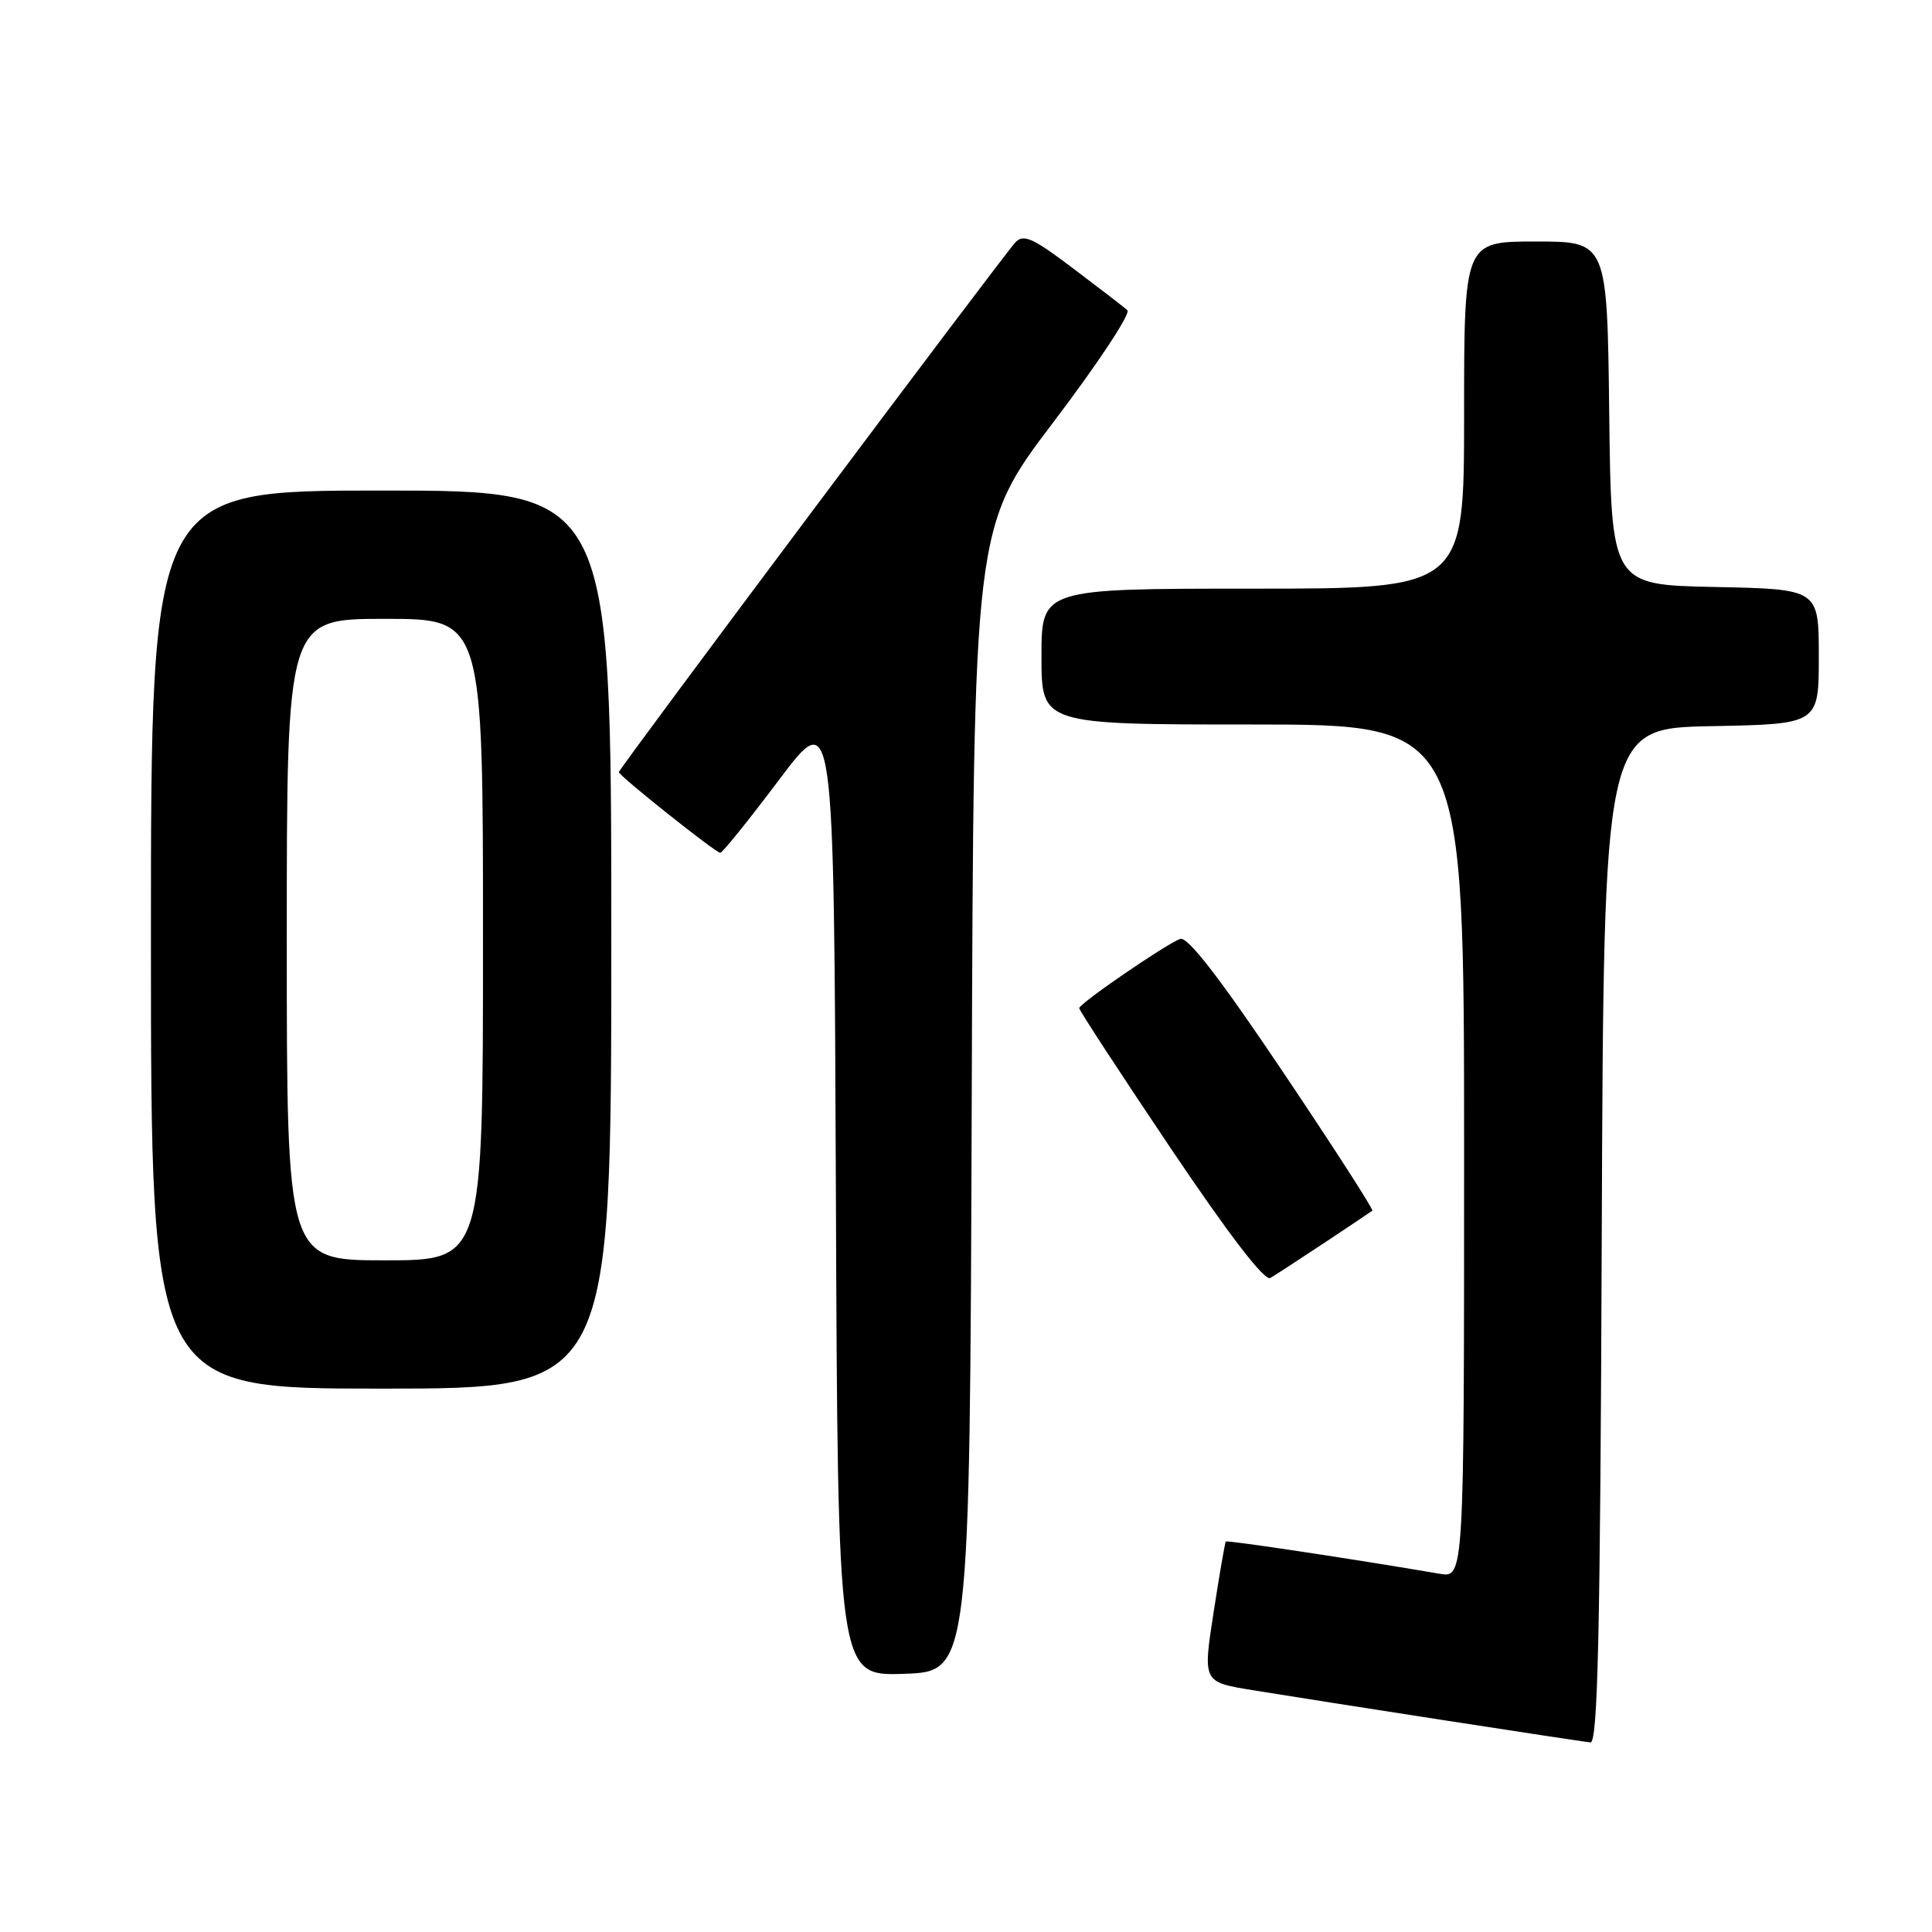 <?xml version="1.0" encoding="UTF-8" standalone="no"?>
<!DOCTYPE svg PUBLIC "-//W3C//DTD SVG 1.1//EN" "http://www.w3.org/Graphics/SVG/1.1/DTD/svg11.dtd" >
<svg xmlns="http://www.w3.org/2000/svg" xmlns:xlink="http://www.w3.org/1999/xlink" version="1.1" viewBox="0 0 256 256">
 <g >
 <path fill="currentColor"
d=" M 212.24 163.75 C 212.50 96.50 212.50 96.50 226.75 96.22 C 241.00 95.95 241.00 95.95 241.00 87.00 C 241.00 78.06 241.00 78.06 227.25 77.78 C 213.50 77.50 213.50 77.50 213.23 54.75 C 212.96 32.00 212.96 32.00 203.48 32.00 C 194.00 32.00 194.00 32.00 194.00 55.00 C 194.00 78.00 194.00 78.00 166.00 78.00 C 138.00 78.00 138.00 78.00 138.00 87.00 C 138.00 96.00 138.00 96.00 166.00 96.00 C 194.00 96.00 194.00 96.00 194.00 152.55 C 194.00 209.09 194.00 209.09 190.75 208.53 C 179.73 206.64 162.61 204.06 162.43 204.26 C 162.31 204.39 161.58 208.64 160.80 213.69 C 159.38 222.88 159.38 222.88 165.94 223.95 C 175.70 225.54 209.31 230.74 210.74 230.88 C 211.72 230.97 212.04 216.62 212.24 163.75 Z  M 128.76 145.68 C 129.01 69.86 129.01 69.86 139.64 55.86 C 145.48 48.16 149.87 41.52 149.38 41.10 C 148.90 40.67 145.65 38.17 142.16 35.54 C 136.85 31.52 135.62 30.97 134.54 32.12 C 132.87 33.91 82.00 101.86 82.00 102.31 C 82.00 102.79 94.83 113.00 95.44 113.00 C 95.73 113.00 99.23 108.65 103.23 103.33 C 110.50 93.66 110.50 93.66 110.76 157.87 C 111.01 222.08 111.01 222.08 119.76 221.79 C 128.50 221.50 128.50 221.50 128.76 145.68 Z  M 81.00 124.50 C 81.00 65.00 81.00 65.00 50.50 65.00 C 20.00 65.00 20.00 65.00 20.00 124.50 C 20.00 184.00 20.00 184.00 50.50 184.00 C 81.00 184.00 81.00 184.00 81.00 124.50 Z  M 175.50 164.67 C 178.80 162.48 181.65 160.57 181.84 160.42 C 182.02 160.28 176.69 151.99 169.98 142.01 C 161.59 129.52 157.35 124.04 156.37 124.41 C 154.35 125.19 143.00 132.98 143.00 133.59 C 143.00 133.87 148.43 142.19 155.07 152.07 C 162.84 163.62 167.56 169.78 168.32 169.34 C 168.97 168.96 172.20 166.86 175.50 164.67 Z  M 38.00 124.50 C 38.00 82.00 38.00 82.00 51.00 82.00 C 64.00 82.00 64.00 82.00 64.00 124.50 C 64.00 167.00 64.00 167.00 51.00 167.00 C 38.00 167.00 38.00 167.00 38.00 124.50 Z "/>
</g>
</svg>